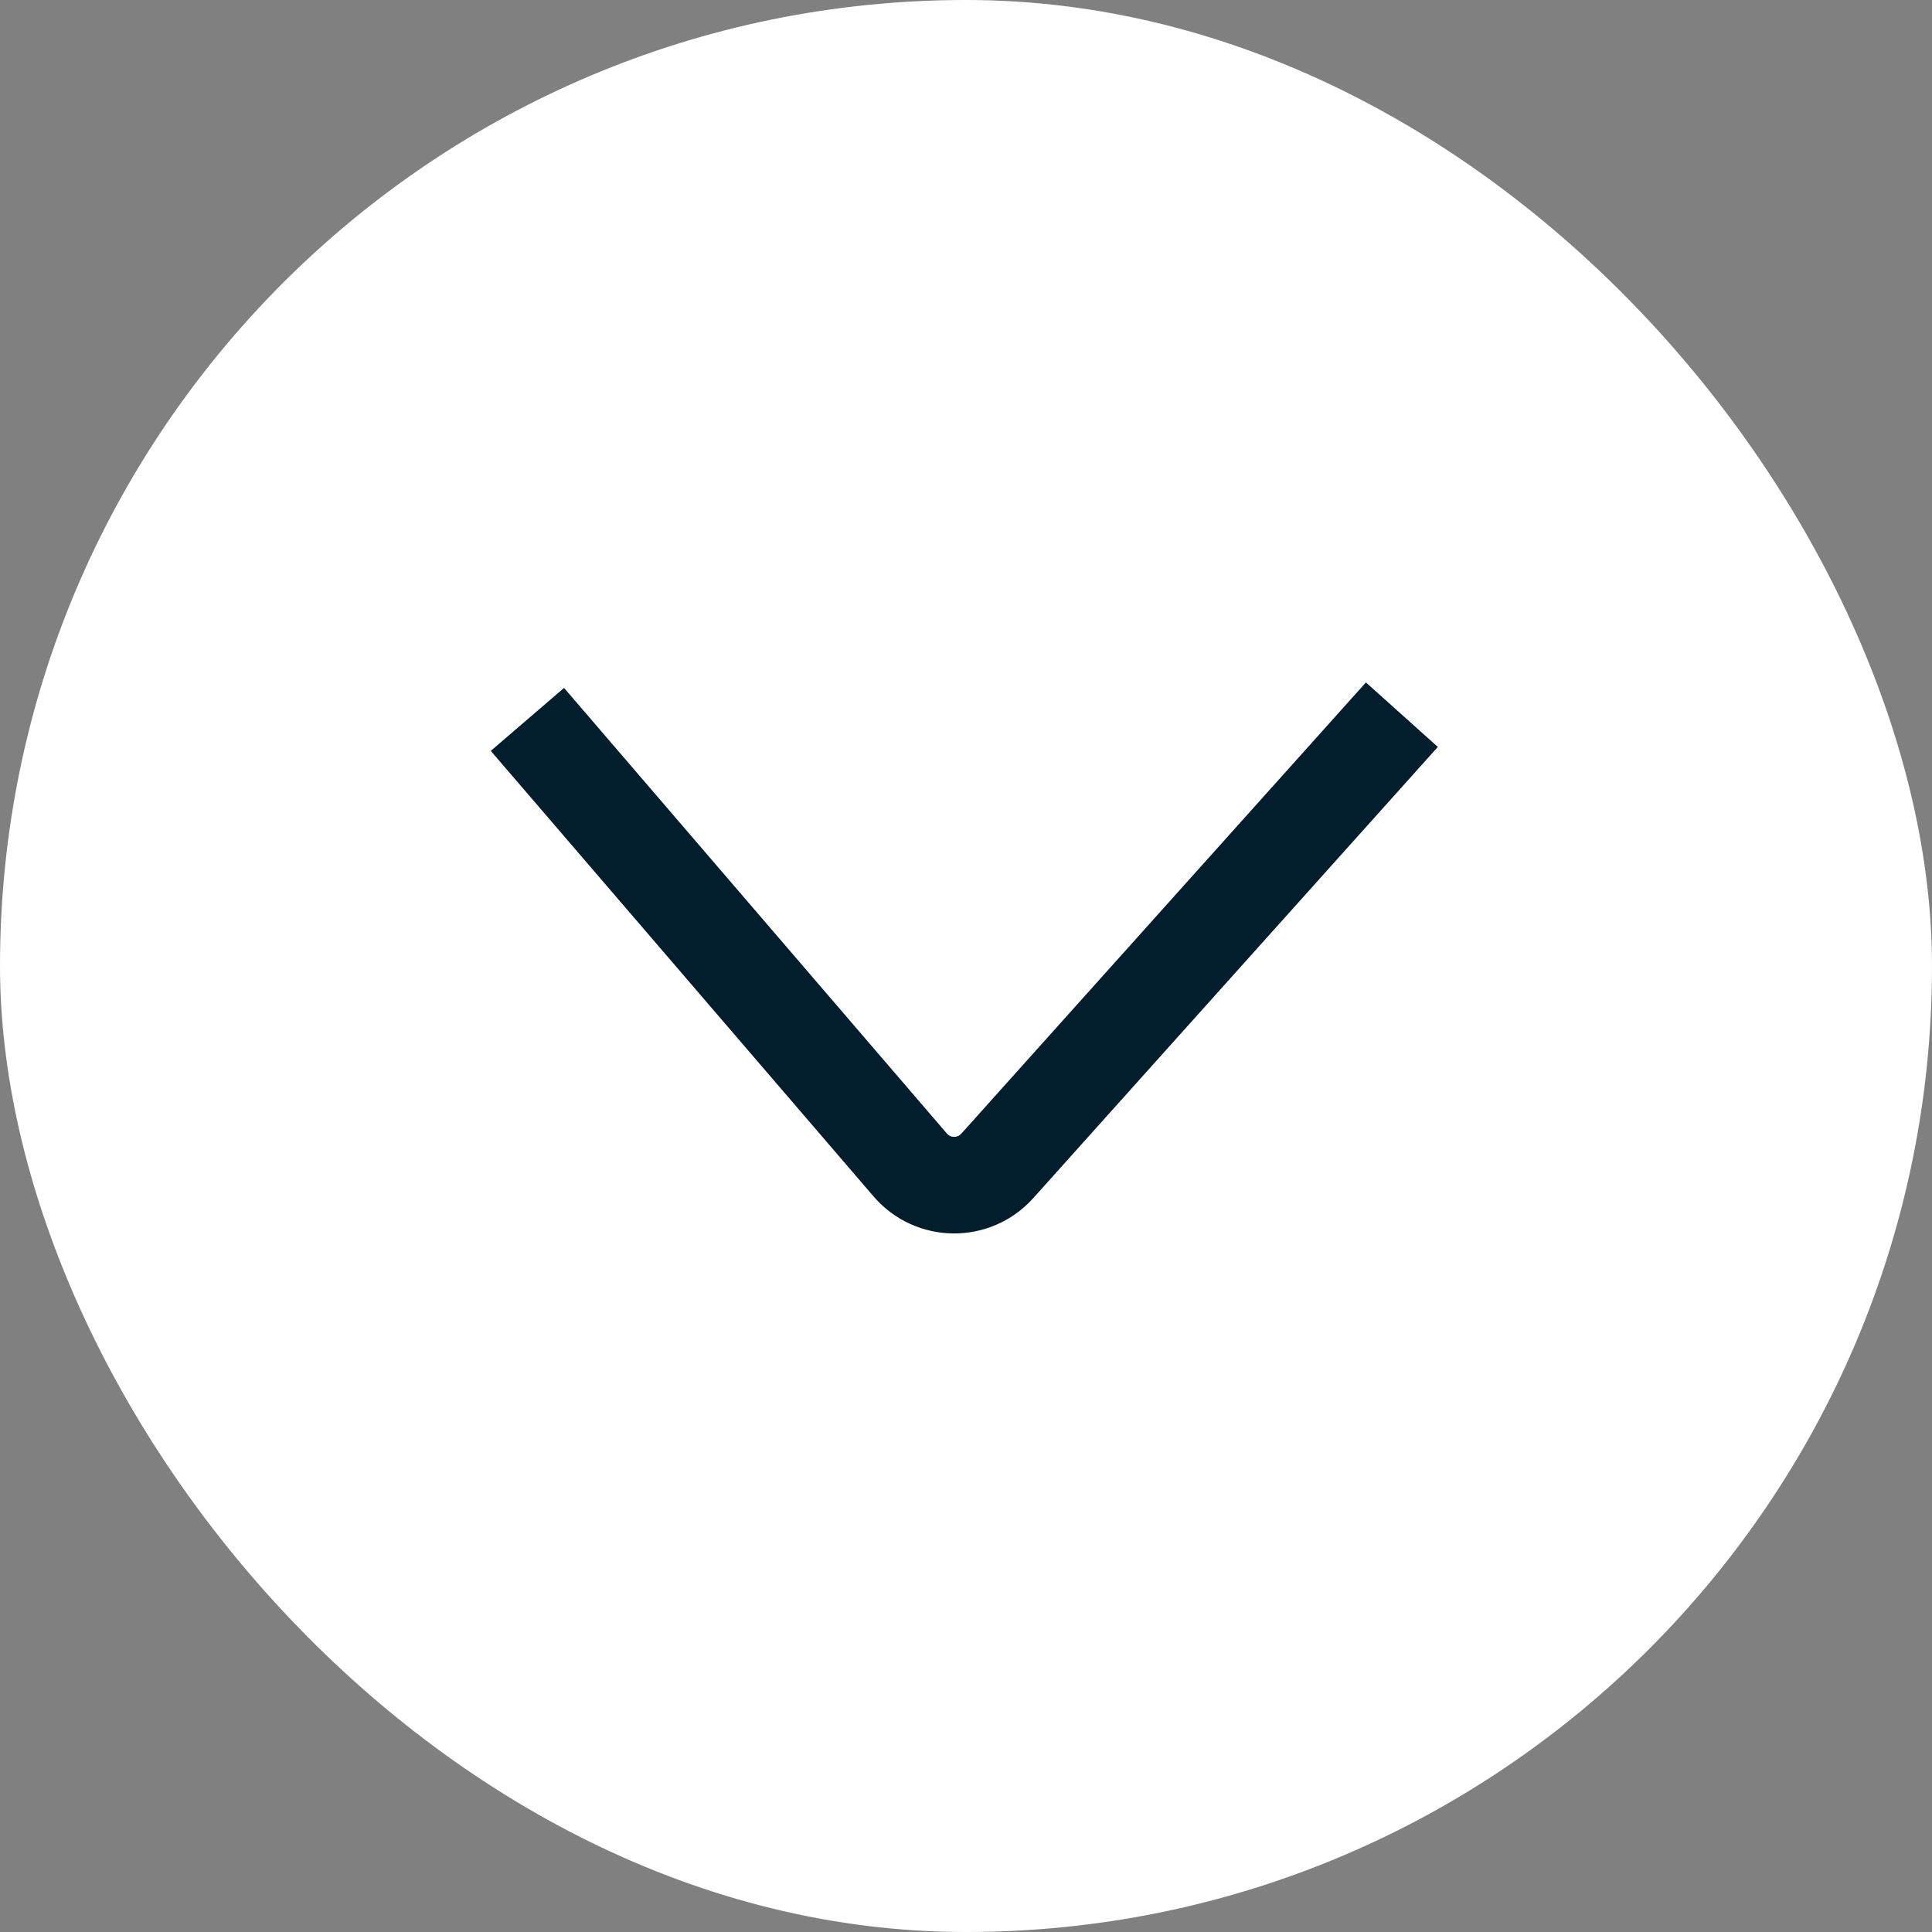 <svg width="100" height="100" viewBox="0 0 100 100" fill="none" xmlns="http://www.w3.org/2000/svg">
<rect x="0" y="0" width="100" height="100" fill="#808080" stroke="none"/>
<rect width="100" height="100" rx="50" fill="white"/>
<path d="M27.299 37.236L47.112 60.298C48.293 61.672 50.412 61.694 51.621 60.345L72.561 36.992" stroke="#021D2B" stroke-width="5"/>
</svg>
